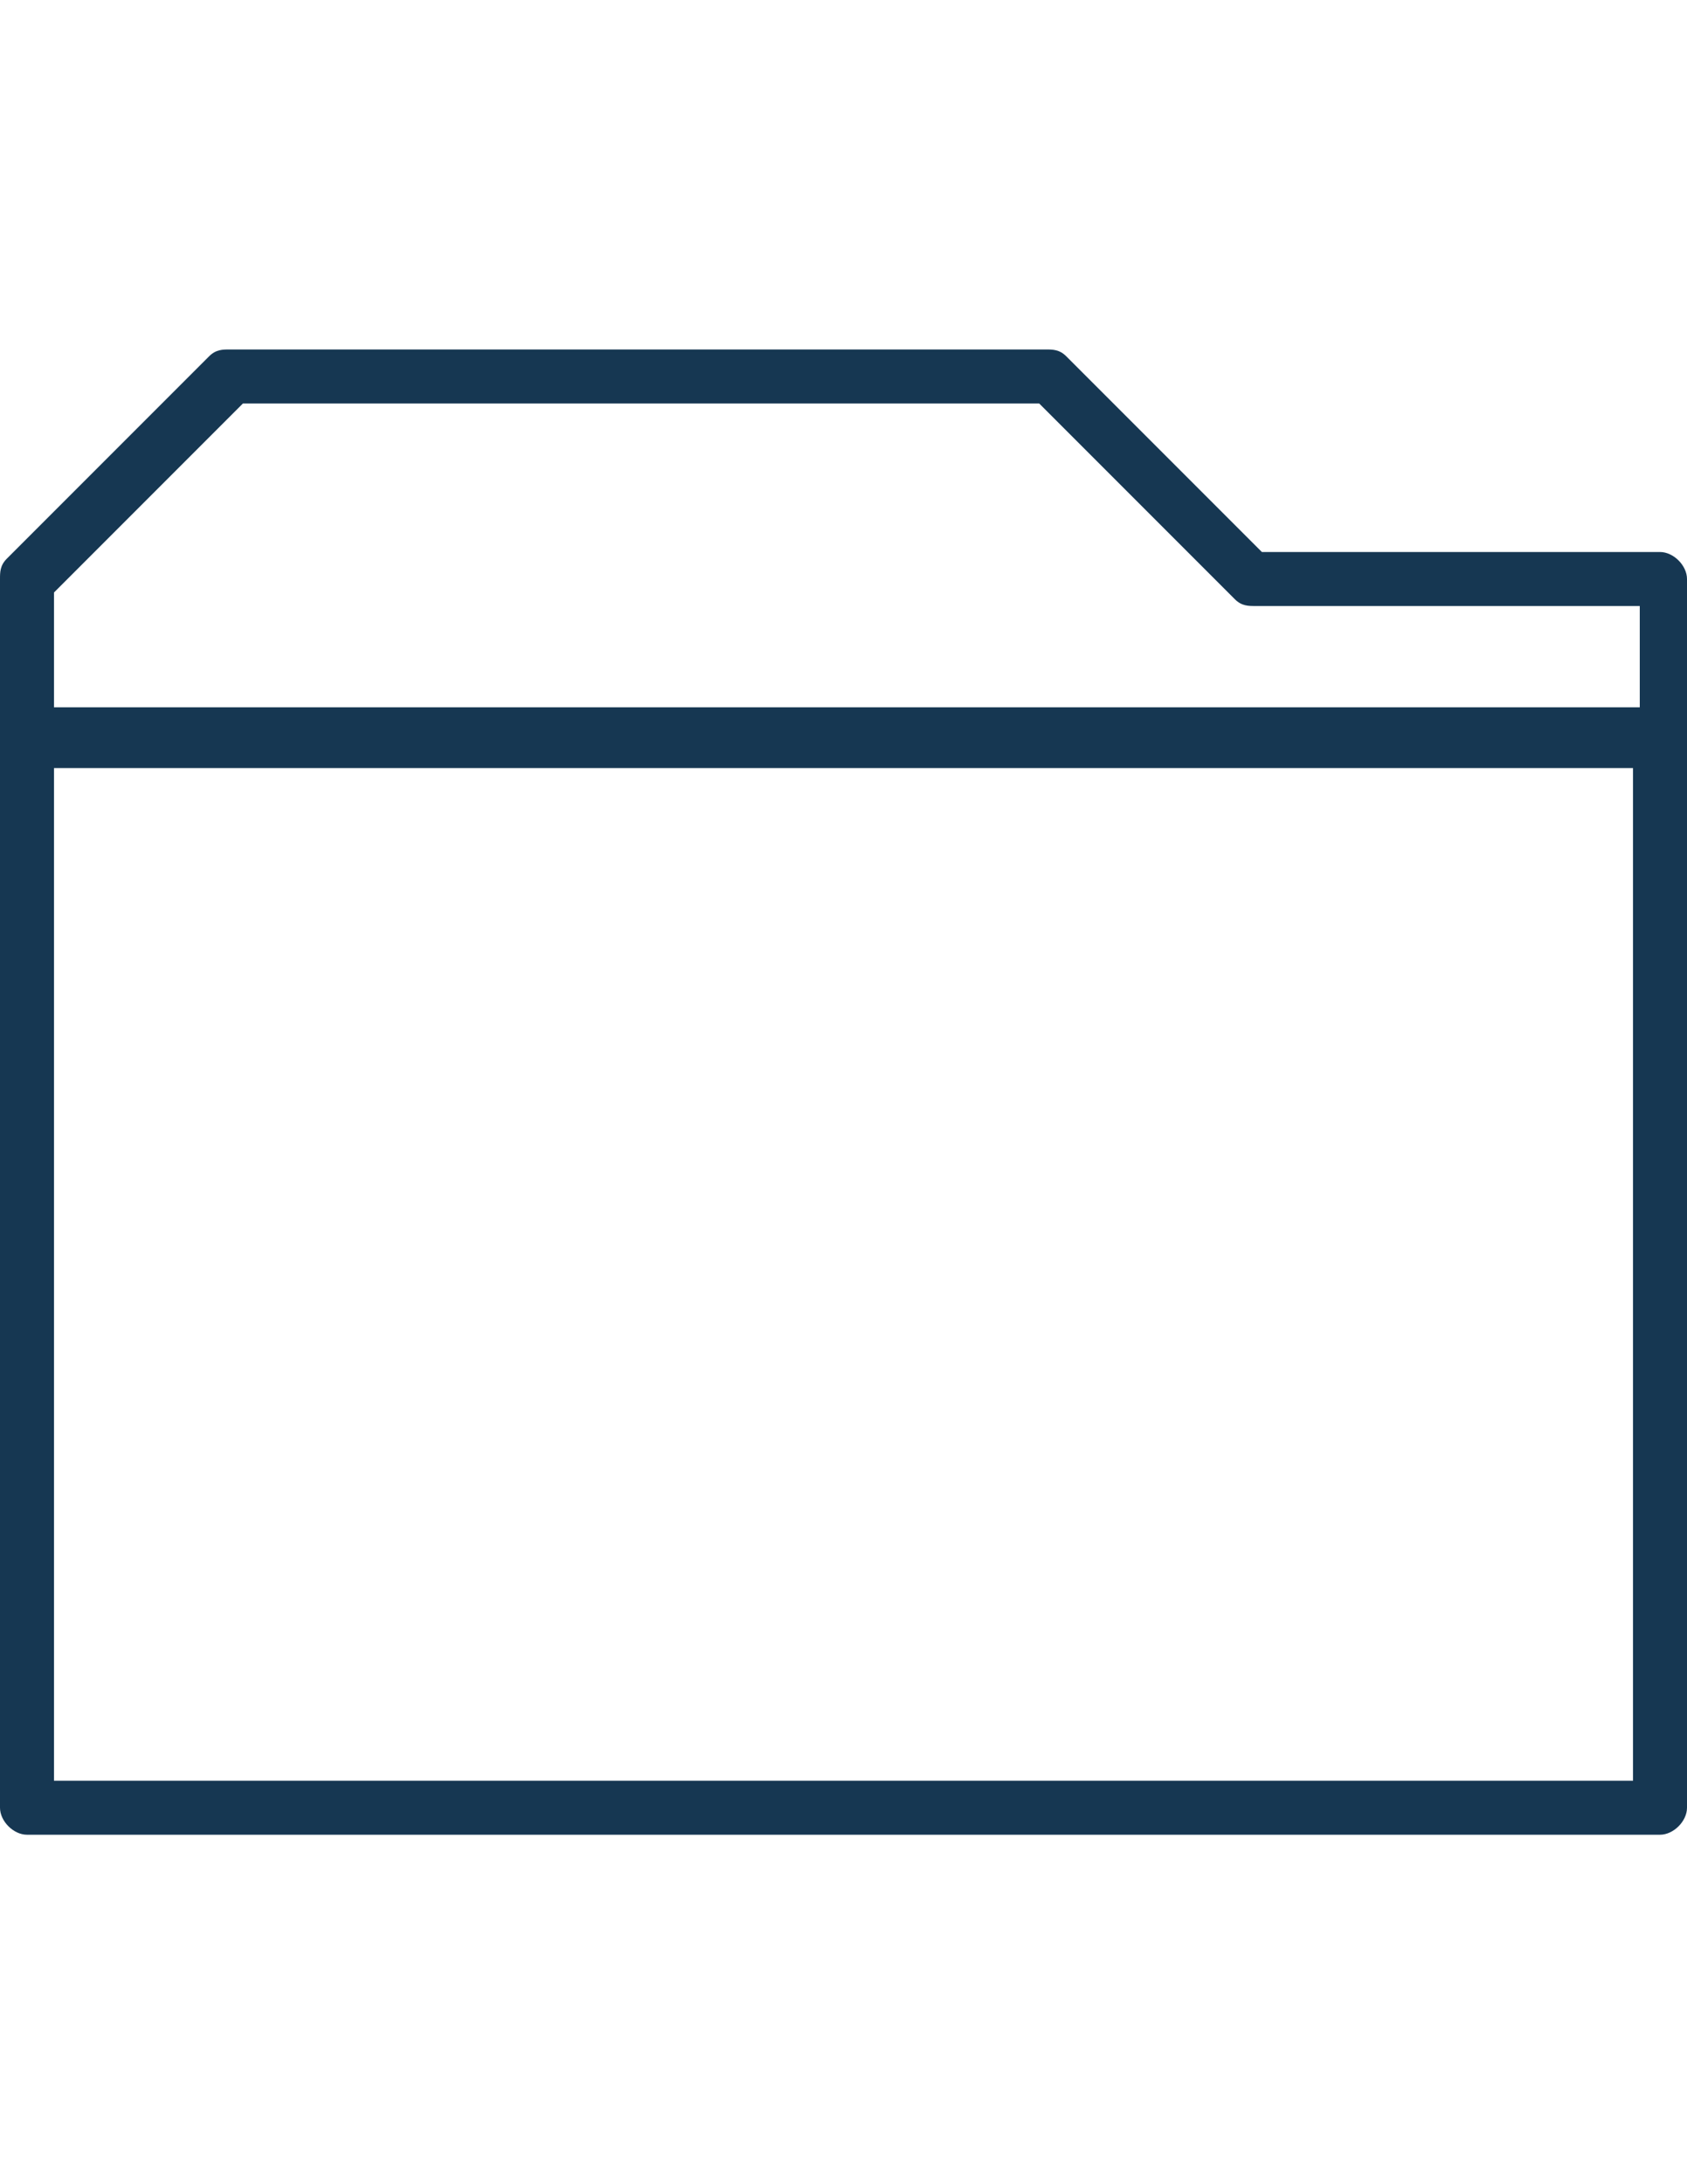 <?xml version="1.0" encoding="utf-8"?>
<!-- Generator: Adobe Illustrator 16.0.0, SVG Export Plug-In . SVG Version: 6.00 Build 0)  -->
<!DOCTYPE svg PUBLIC "-//W3C//DTD SVG 1.1//EN" "http://www.w3.org/Graphics/SVG/1.1/DTD/svg11.dtd">
<svg version="1.1" id="Layer_1" xmlns:x="http://ns.adobe.com/Extensibility/1.0/" xmlns:i="http://ns.adobe.com/AdobeIllustrator/10.0/" xmlns:graph="http://ns.adobe.com/Graphs/1.0/"
	 xmlns="http://www.w3.org/2000/svg" xmlns:xlink="http://www.w3.org/1999/xlink" xmlns:a="http://ns.adobe.com/AdobeSVGViewerExtensions/3.0/"
	 x="0px" y="0px" width="612px" height="792px" viewBox="0 0 612 792" enable-background="new 0 0 612 792" xml:space="preserve">
<path fill="#163752" d="M602.208,200.16H457.776l-70.992-70.992c-2.448-2.448-4.896-2.448-7.344-2.448H83.232
	c-2.448,0-4.896,0-7.344,2.448l-73.44,73.44C0,205.056,0,207.504,0,209.952v445.536c0,4.896,4.896,9.792,9.792,9.792h592.416
	c4.896,0,9.792-4.896,9.792-9.792V209.952C612,205.056,607.104,200.16,602.208,200.16z M88.128,146.304h288.864l70.992,70.992
	c2.447,2.448,4.896,2.448,7.344,2.448h139.536v36.72H19.584v-41.616L88.128,146.304z M19.584,645.696v-367.2h572.832v367.2H19.584z"
	/>
</svg>
